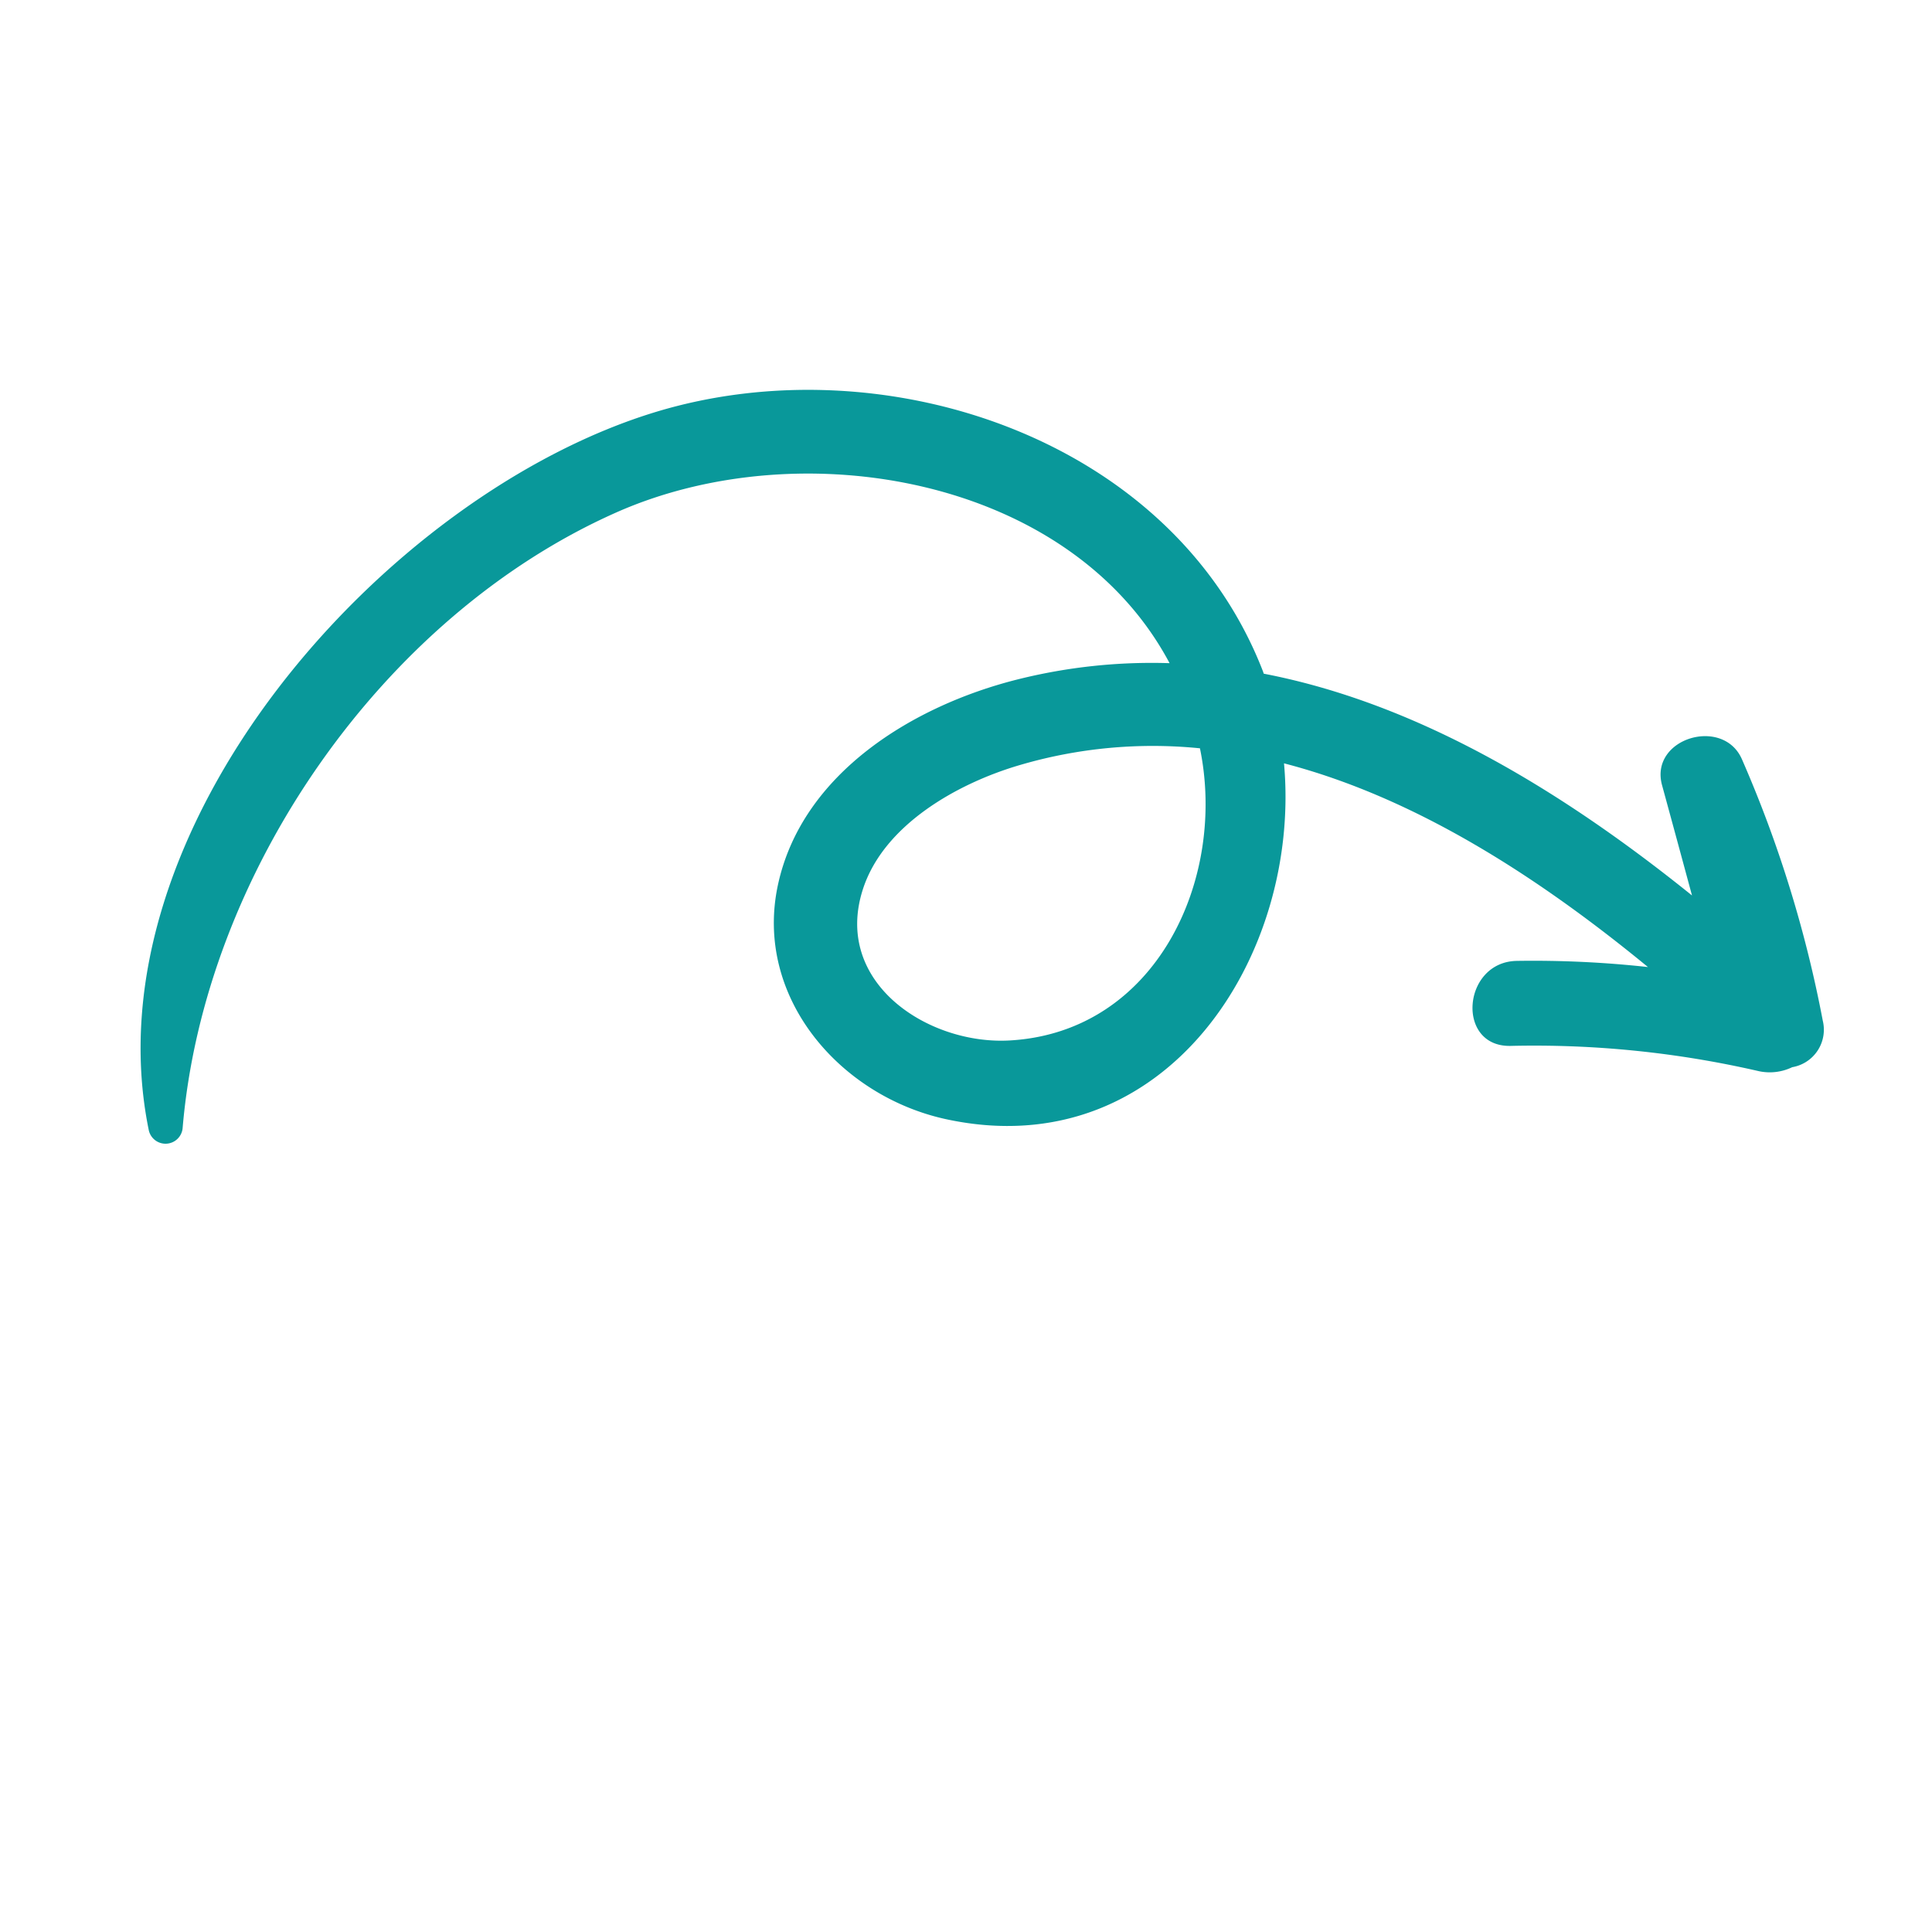 <svg xmlns="http://www.w3.org/2000/svg" width="90.885" height="90.566" viewBox="0 0 90.885 90.566">
  <path id="Trazado_2205" data-name="Trazado 2205" d="M31.268,46.176A22.186,22.186,0,0,0,37.162,40c1.613-2.52,2.992-6.292,1.717-9.253-1.819-4.224-7.115-3.493-9.862-.825-4.962,4.82-2.736,12.441,2.25,16.248M.761,55.731a1.788,1.788,0,0,1-.359-2.6A2.434,2.434,0,0,1,1.463,51.96a47.051,47.051,0,0,0,9.6-6.77c1.917-1.726,4.3,1.5,2.4,3.213a49.506,49.506,0,0,1-4.849,3.831c6.571-.182,13.45-1.132,19.209-4-6.565-6.3-8.241-17.949.985-23.047,4.485-2.48,10.618-1.623,13.228,3.108s.707,10.587-2.167,14.7a25.985,25.985,0,0,1-4.892,5.264c9.258,3.559,20.274-3.115,24.3-11.735,5.113-10.944,3.456-25.578-3.617-35.242A.807.807,0,0,1,56.8.17C68.28,8.95,68.06,30.036,60.964,41.333c-5.938,9.455-19.109,15.019-29.543,9.524-.039-.02-.074-.044-.112-.065C24.83,54.548,16.946,55.846,9.26,56.135q2.233,1.5,4.469,2.992c1.9,1.271-.04,4.336-2.041,3.383A57.413,57.413,0,0,1,.76,55.731Z" transform="translate(49.756 90.566) rotate(-139)" fill="#09989a"/>
</svg>
